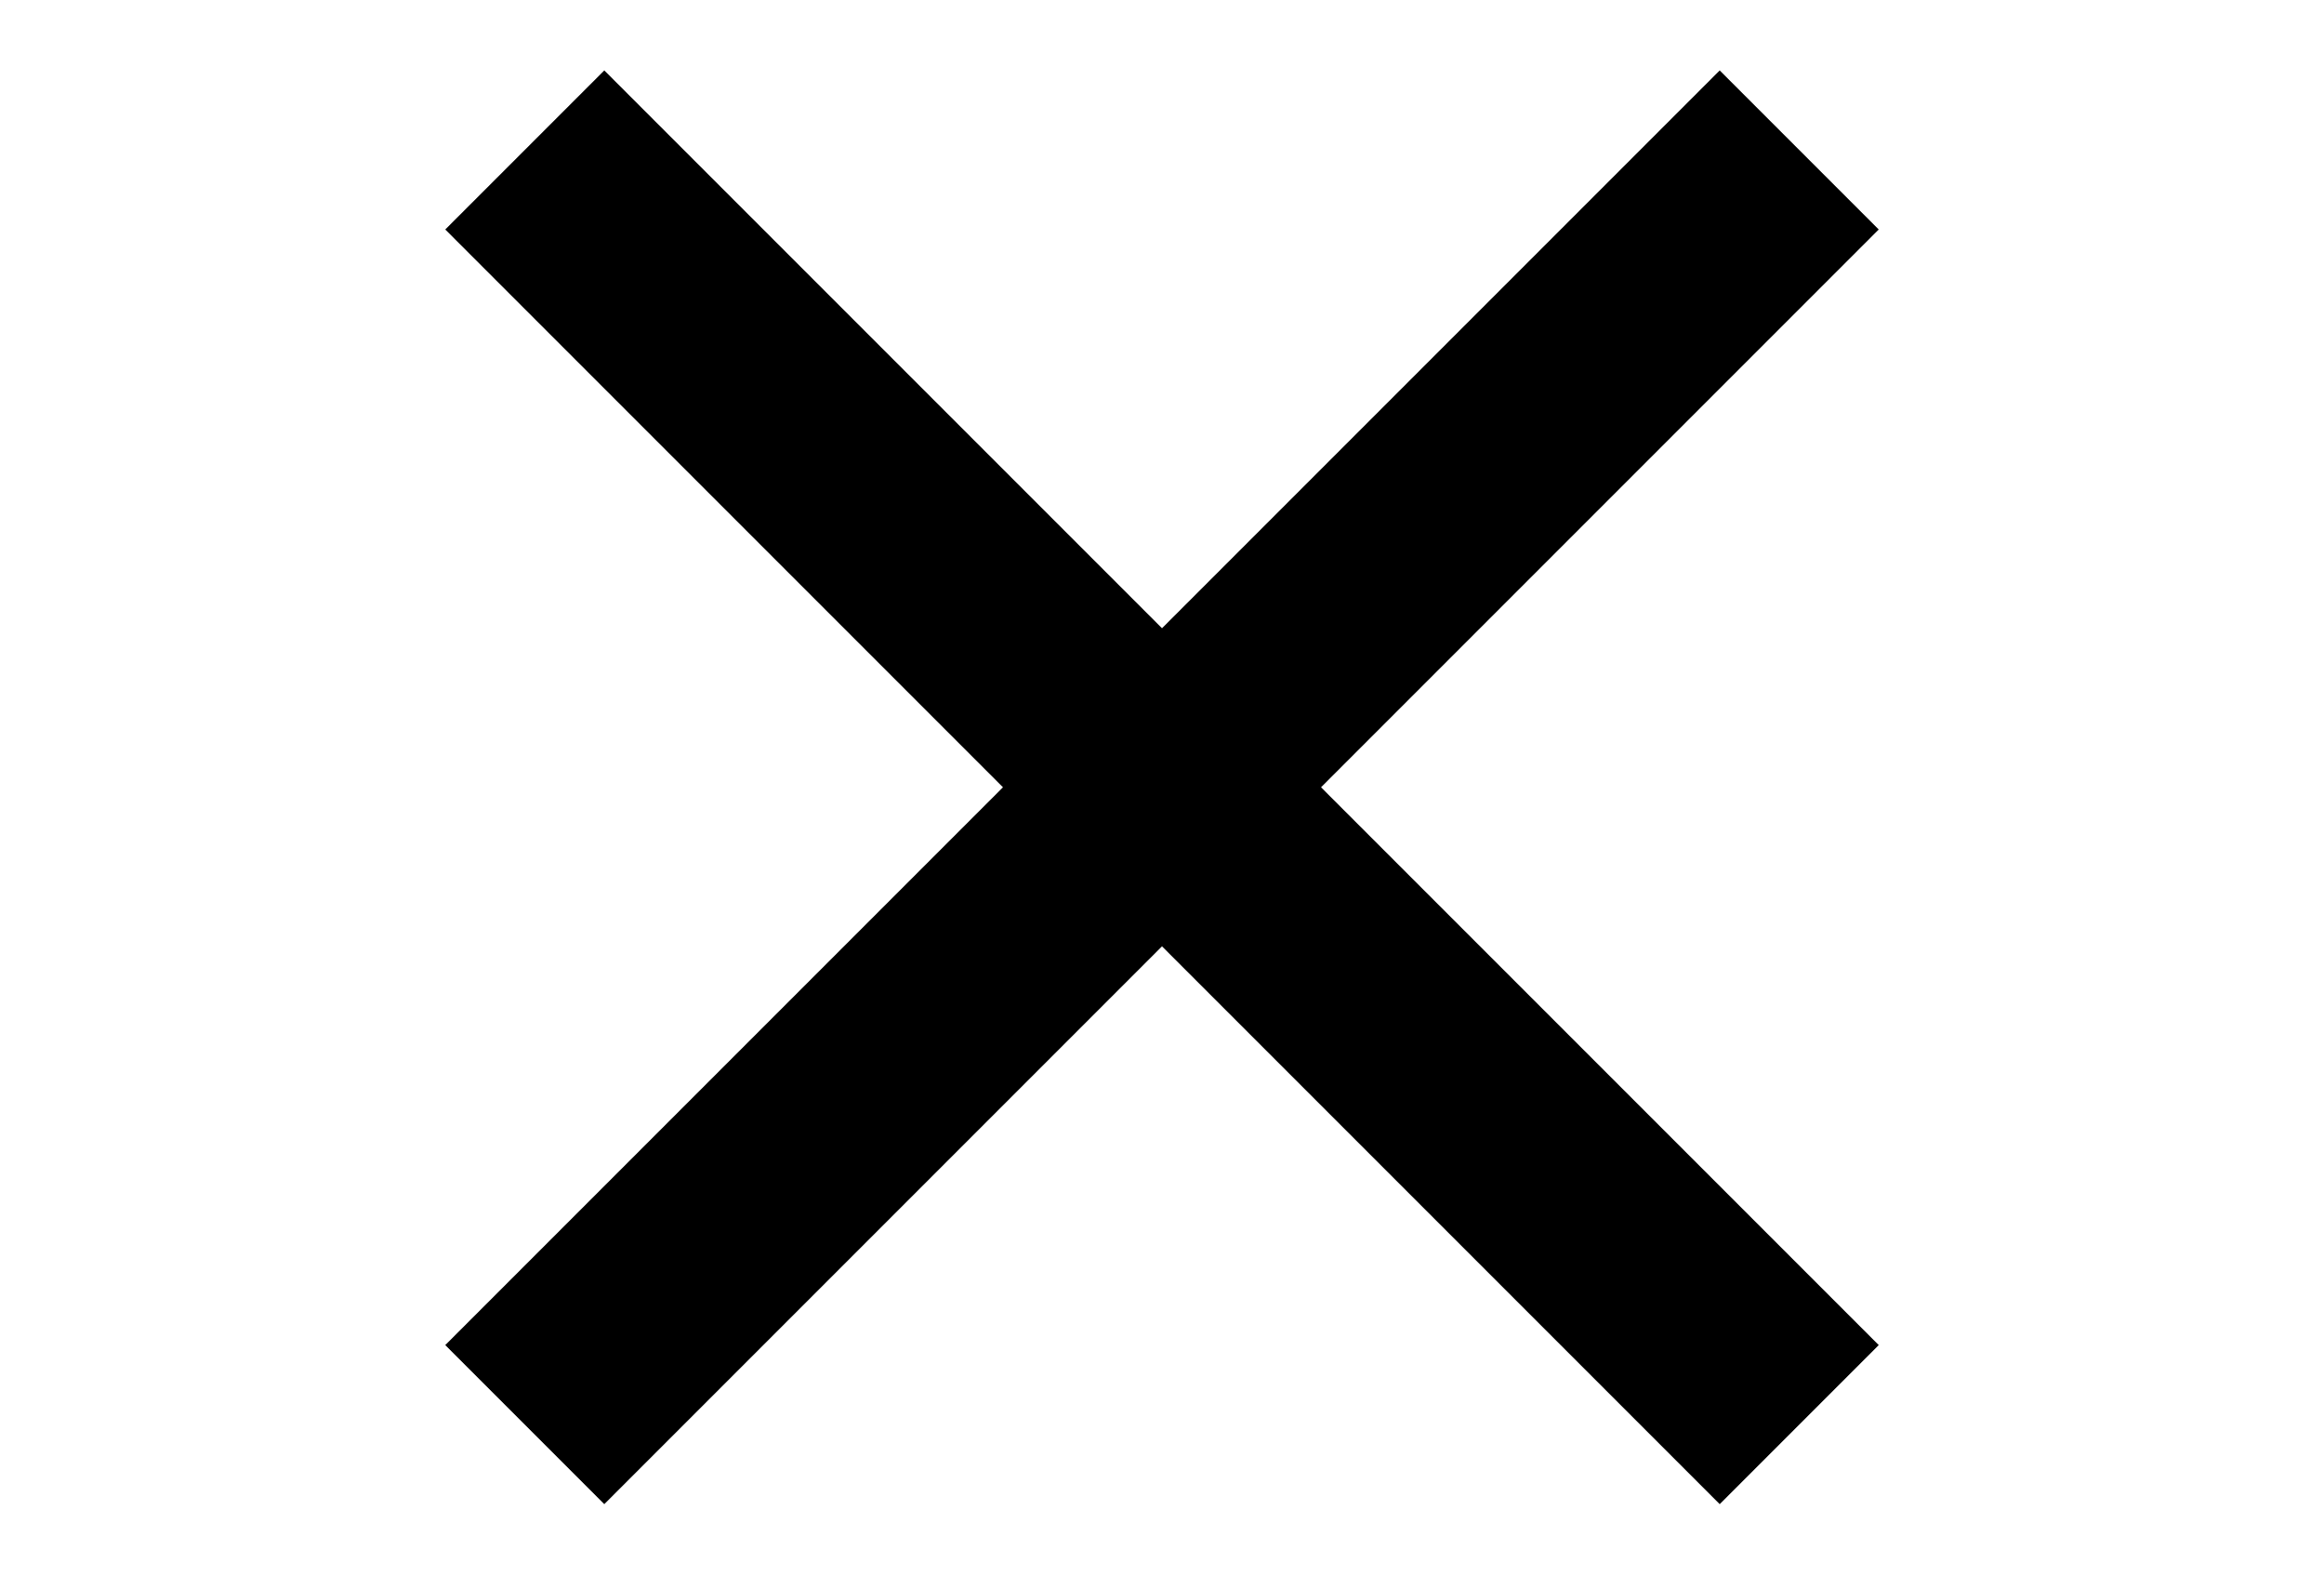 <svg width="31" height="21" viewBox="0 0 31 21" fill="none" xmlns="http://www.w3.org/2000/svg">
<path d="M7 2L24 19" stroke="#000" stroke-width="3"/>
<path d="M24 2L7 19" stroke="#000" stroke-width="3"/>
</svg>
